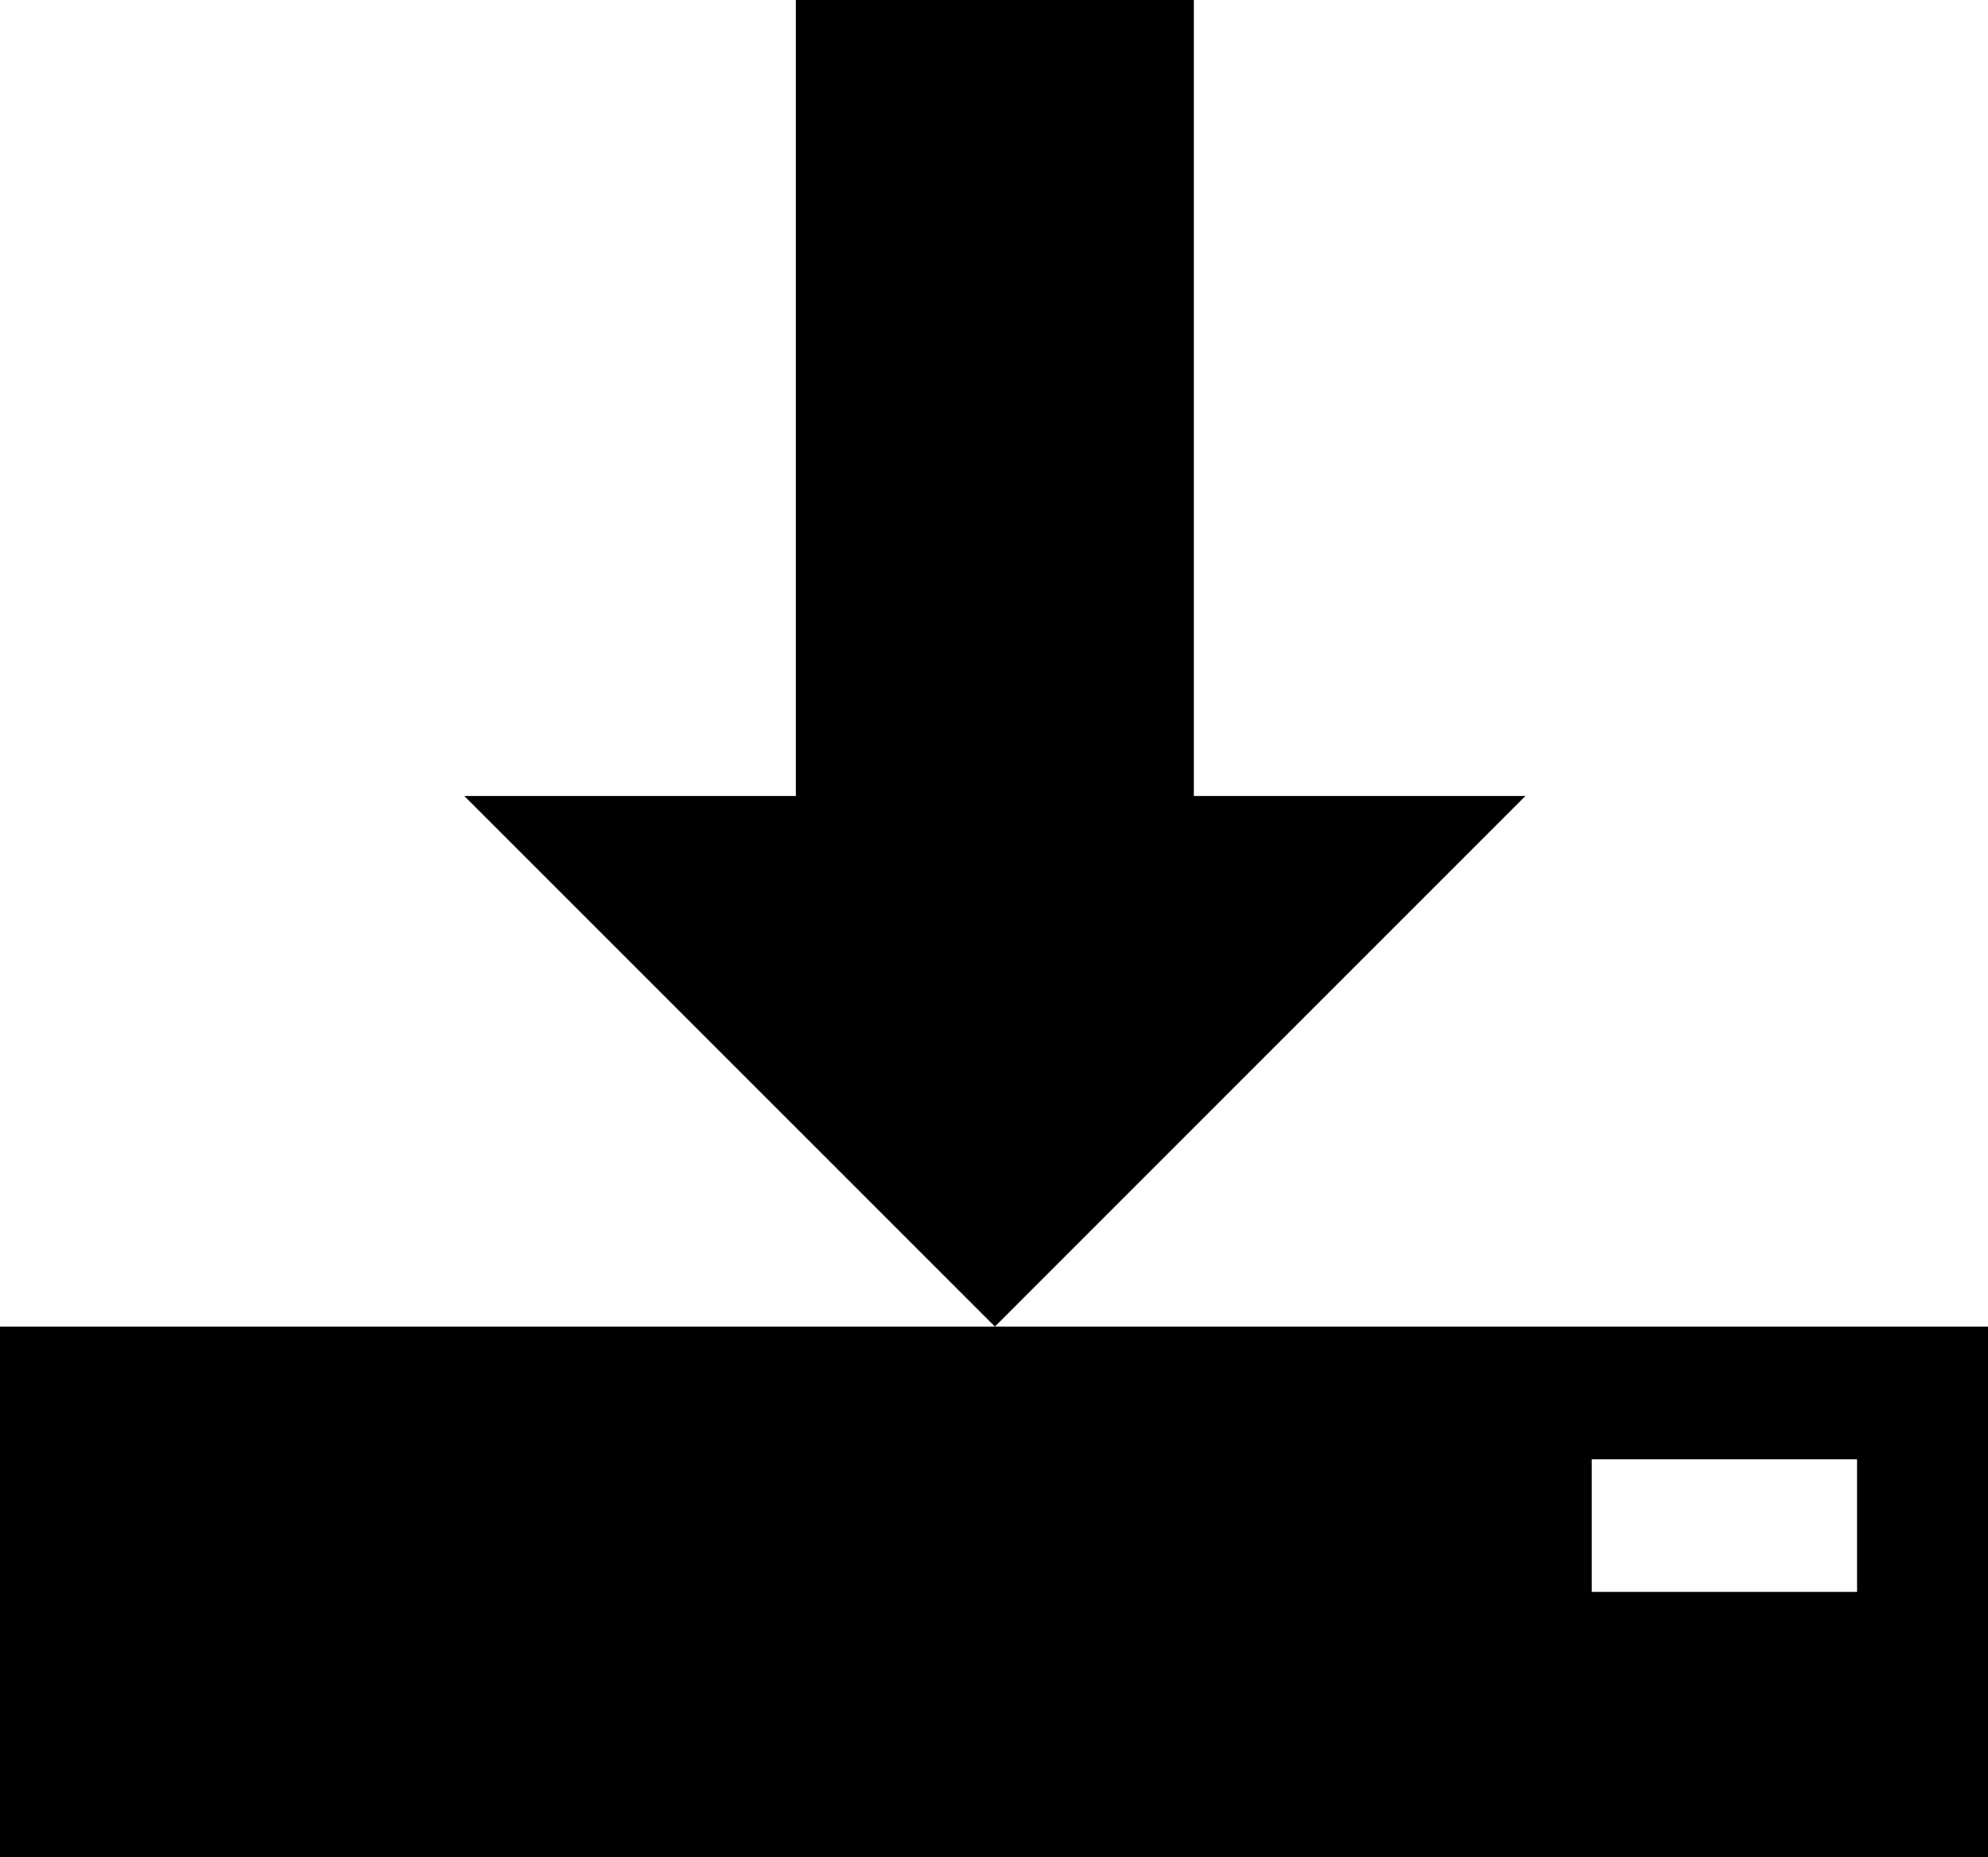<?xml version="1.0" encoding="utf-8"?>
<!-- Generator: Adobe Illustrator 17.0.2, SVG Export Plug-In . SVG Version: 6.00 Build 0)  -->
<!DOCTYPE svg PUBLIC "-//W3C//DTD SVG 1.1//EN" "http://www.w3.org/Graphics/SVG/1.1/DTD/svg11.dtd">
<svg version="1.1" id="Layer_1" xmlns="http://www.w3.org/2000/svg" xmlns:xlink="http://www.w3.org/1999/xlink" x="0px" y="0px"
	 width="20.875px" height="19.5px" viewBox="0 0 20.875 19.5" enable-background="new 0 0 20.875 19.5" xml:space="preserve">
<path d="M16.018,8.357l-5.571,5.571L4.875,8.357h3.482V0h4.179v8.357H16.018z M10.446,13.929H0V19.5h20.893v-5.571H10.446z
	 M19.5,16.714h-2.786v-1.393H19.5V16.714z"/>
</svg>
